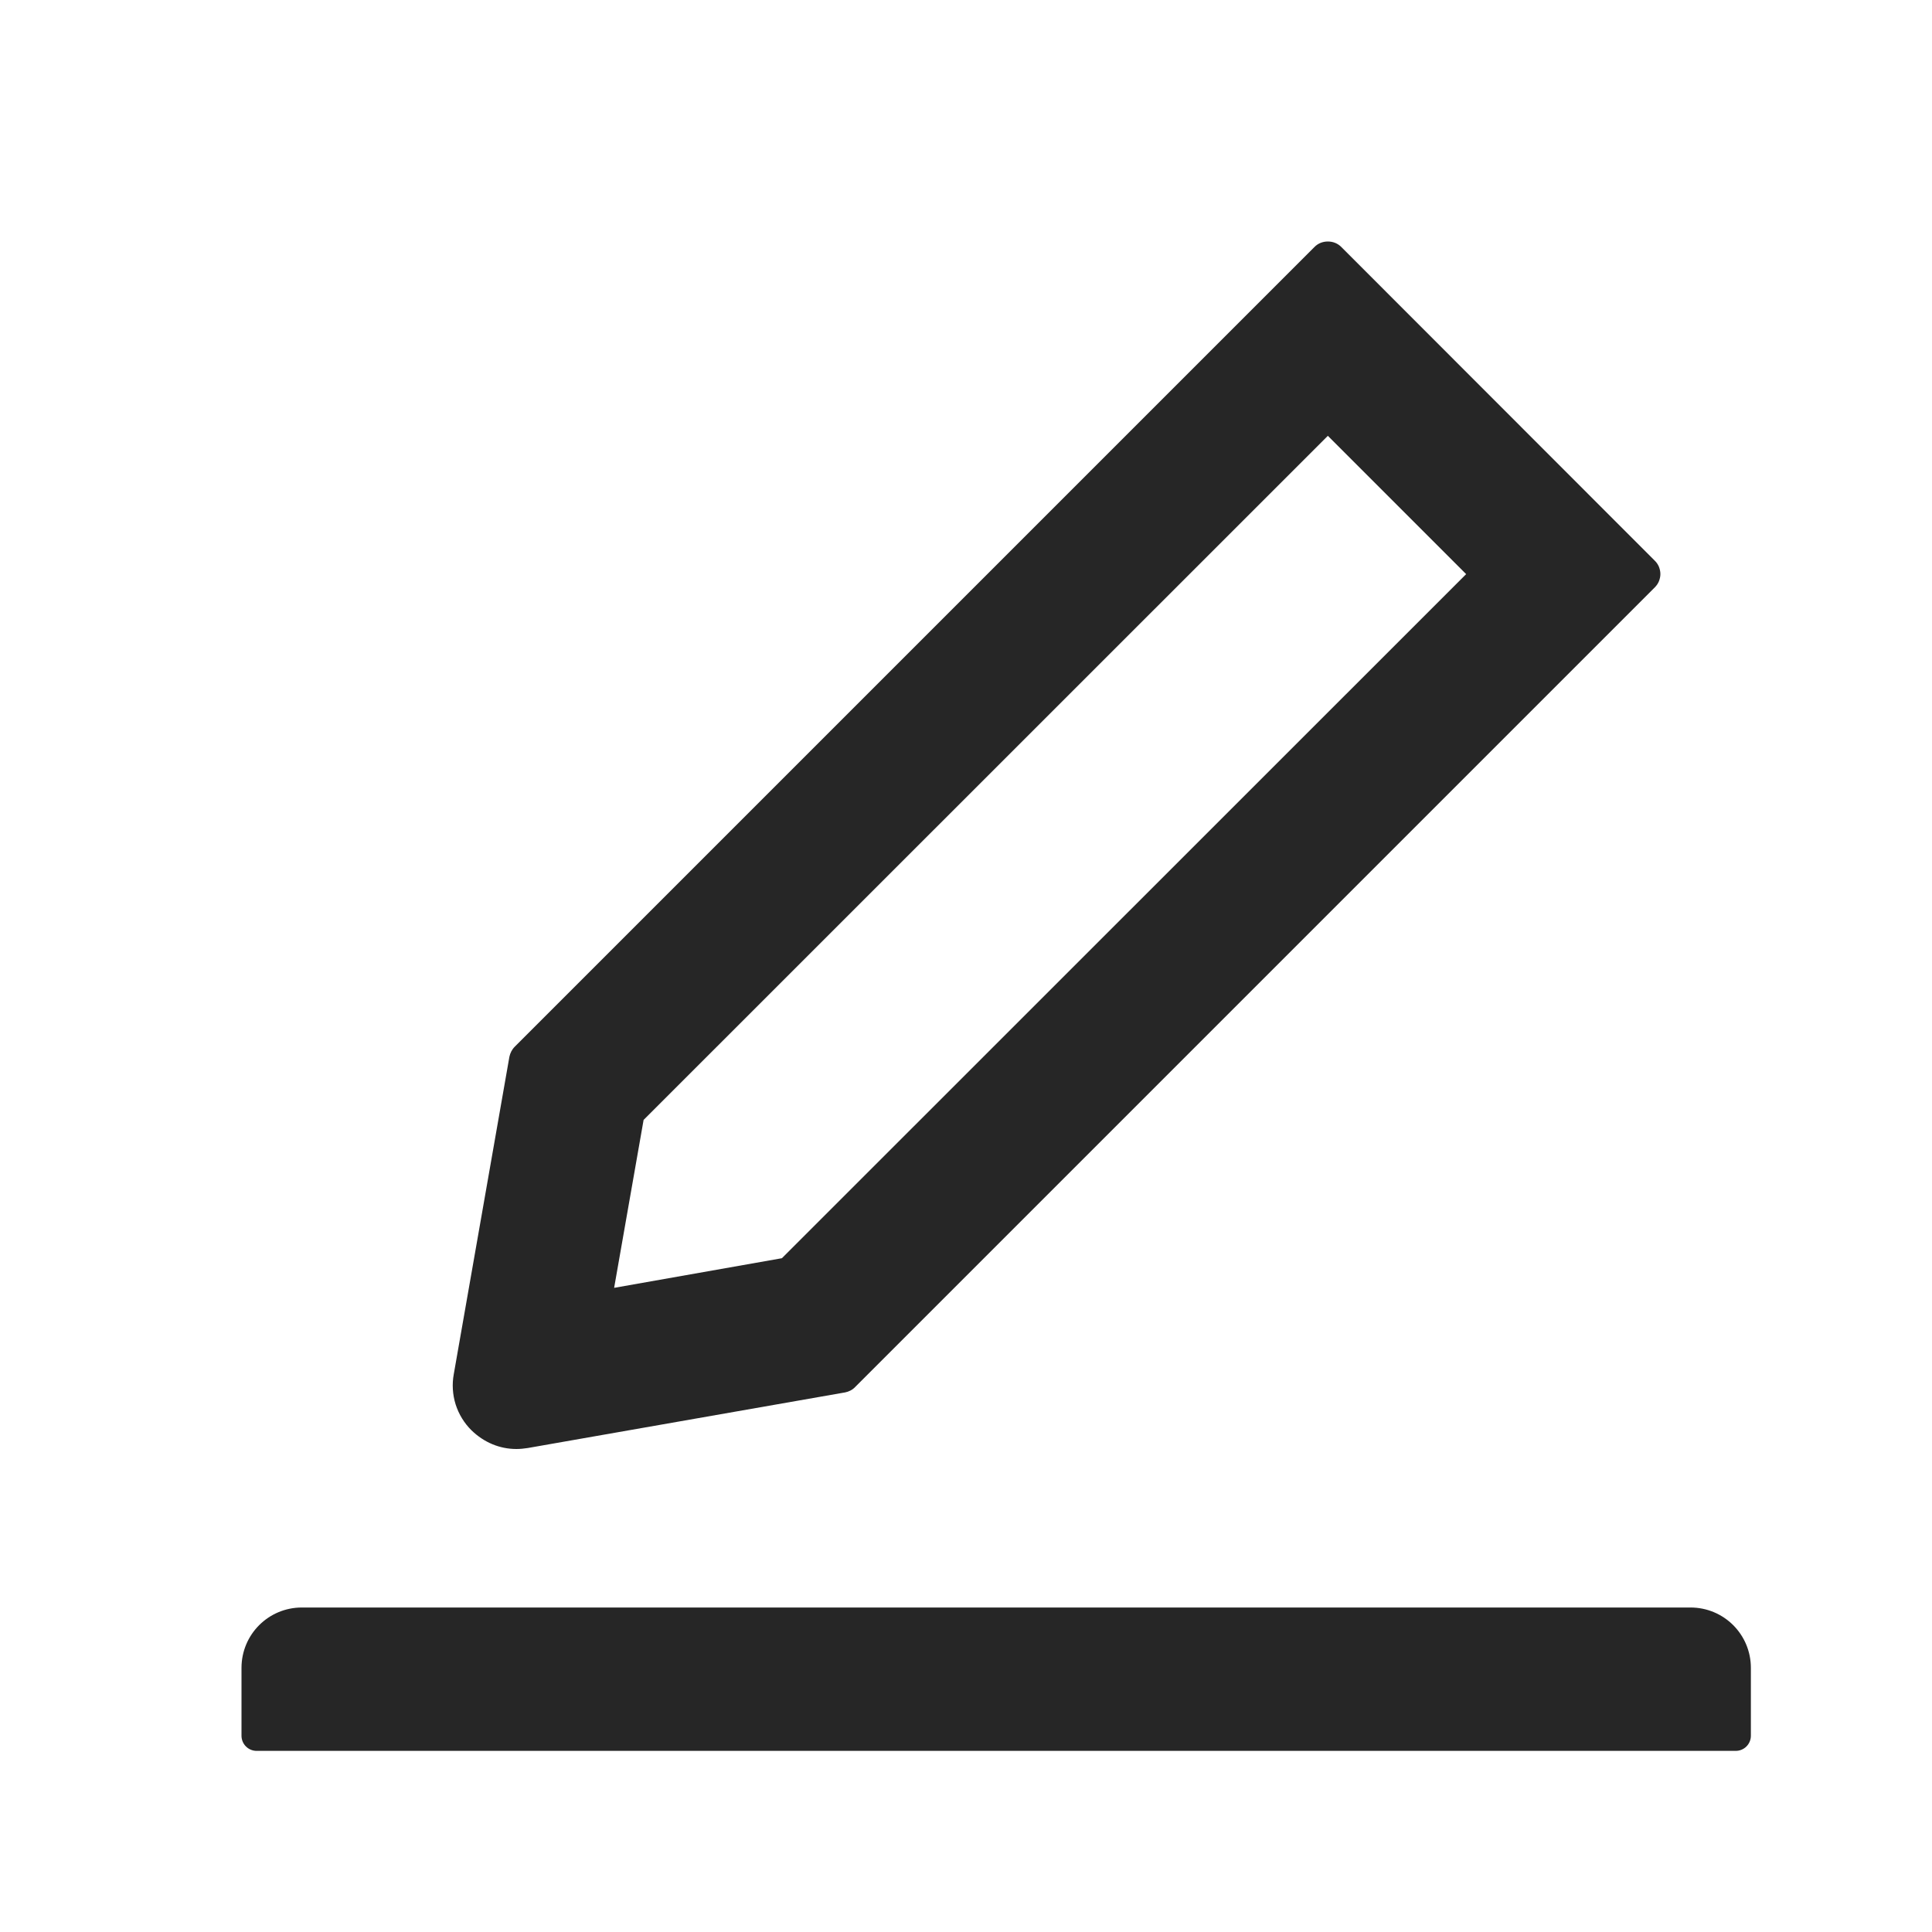 <svg width="24" height="24" viewBox="0 0 24 24" fill="none" xmlns="http://www.w3.org/2000/svg">
<path d="M6.415 18C6.462 18 6.509 17.995 6.555 17.988L10.498 17.297C10.544 17.288 10.589 17.266 10.622 17.231L20.557 7.296C20.579 7.274 20.596 7.249 20.608 7.22C20.619 7.192 20.626 7.162 20.626 7.131C20.626 7.1 20.619 7.07 20.608 7.041C20.596 7.013 20.579 6.987 20.557 6.966L16.662 3.068C16.617 3.023 16.559 3 16.495 3C16.432 3 16.373 3.023 16.329 3.068L6.394 13.003C6.359 13.038 6.338 13.081 6.328 13.127L5.637 17.07C5.614 17.195 5.622 17.324 5.66 17.446C5.699 17.568 5.766 17.678 5.857 17.768C6.012 17.918 6.206 18 6.415 18V18ZM7.995 13.912L16.495 5.414L18.213 7.132L9.713 15.63L7.629 15.998L7.995 13.912V13.912ZM21 19.969H3.75C3.335 19.969 3 20.304 3 20.719V21.562C3 21.666 3.084 21.75 3.188 21.75H21.562C21.666 21.75 21.75 21.666 21.75 21.562V20.719C21.75 20.304 21.415 19.969 21 19.969Z" fill="black" fill-opacity="0.85"/>
</svg>
